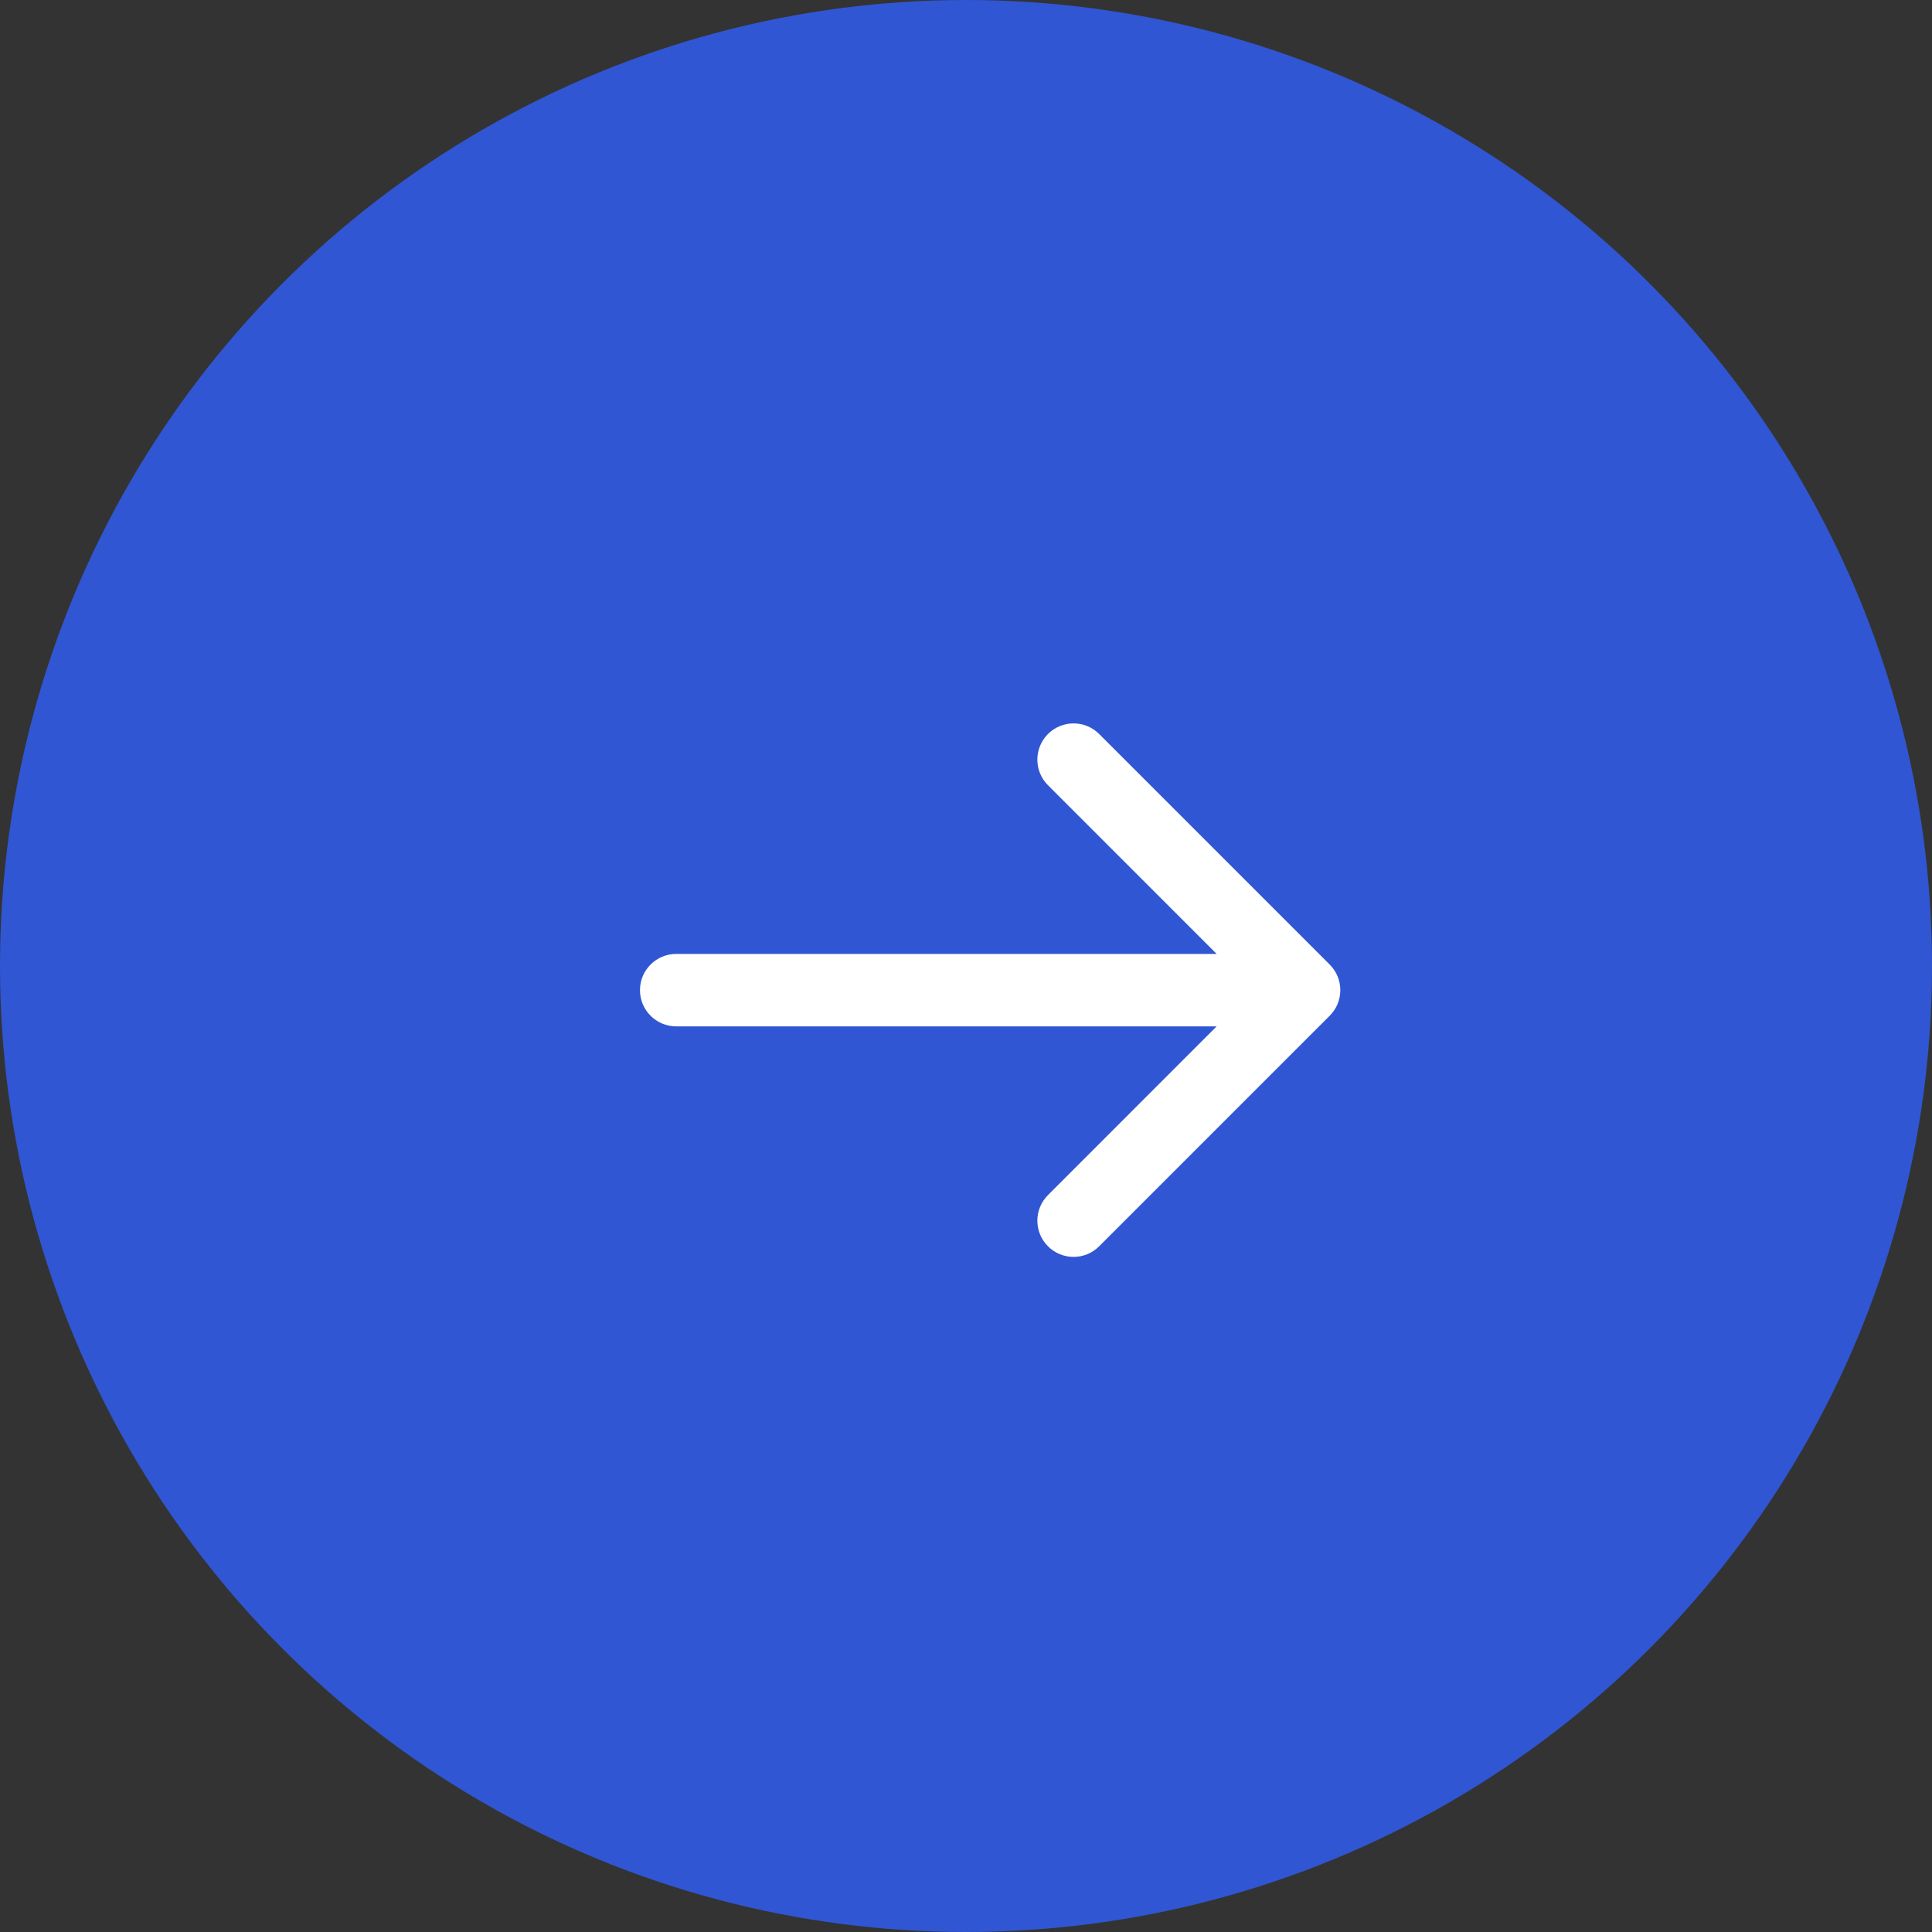 <svg width="40" height="40" viewBox="0 0 40 40" fill="none" xmlns="http://www.w3.org/2000/svg">
<rect x="0" y="0" width="40" height="40" fill="#333333" stroke="none"/>
<circle cx="20" cy="20" r="20" fill="#3056D3"/>
<g clip-path="url(#clip0_121_55615)">
<path fill-rule="evenodd" clip-rule="evenodd" d="M22.757 25.803L27.53 21.03C27.823 20.738 27.823 20.263 27.53 19.97L22.757 15.197C22.465 14.904 21.99 14.904 21.697 15.197C21.404 15.49 21.404 15.964 21.697 16.257L25.189 19.75H14C13.586 19.75 13.25 20.086 13.25 20.5C13.25 20.914 13.586 21.25 14 21.25H25.189L21.697 24.743C21.404 25.036 21.404 25.51 21.697 25.803C21.99 26.096 22.465 26.096 22.757 25.803Z" fill="white"/>
</g>
<defs>
<clipPath id="clip0_121_55615">
<rect width="15" height="13" fill="white" transform="translate(13 14)"/>
</clipPath>
</defs>
</svg>
